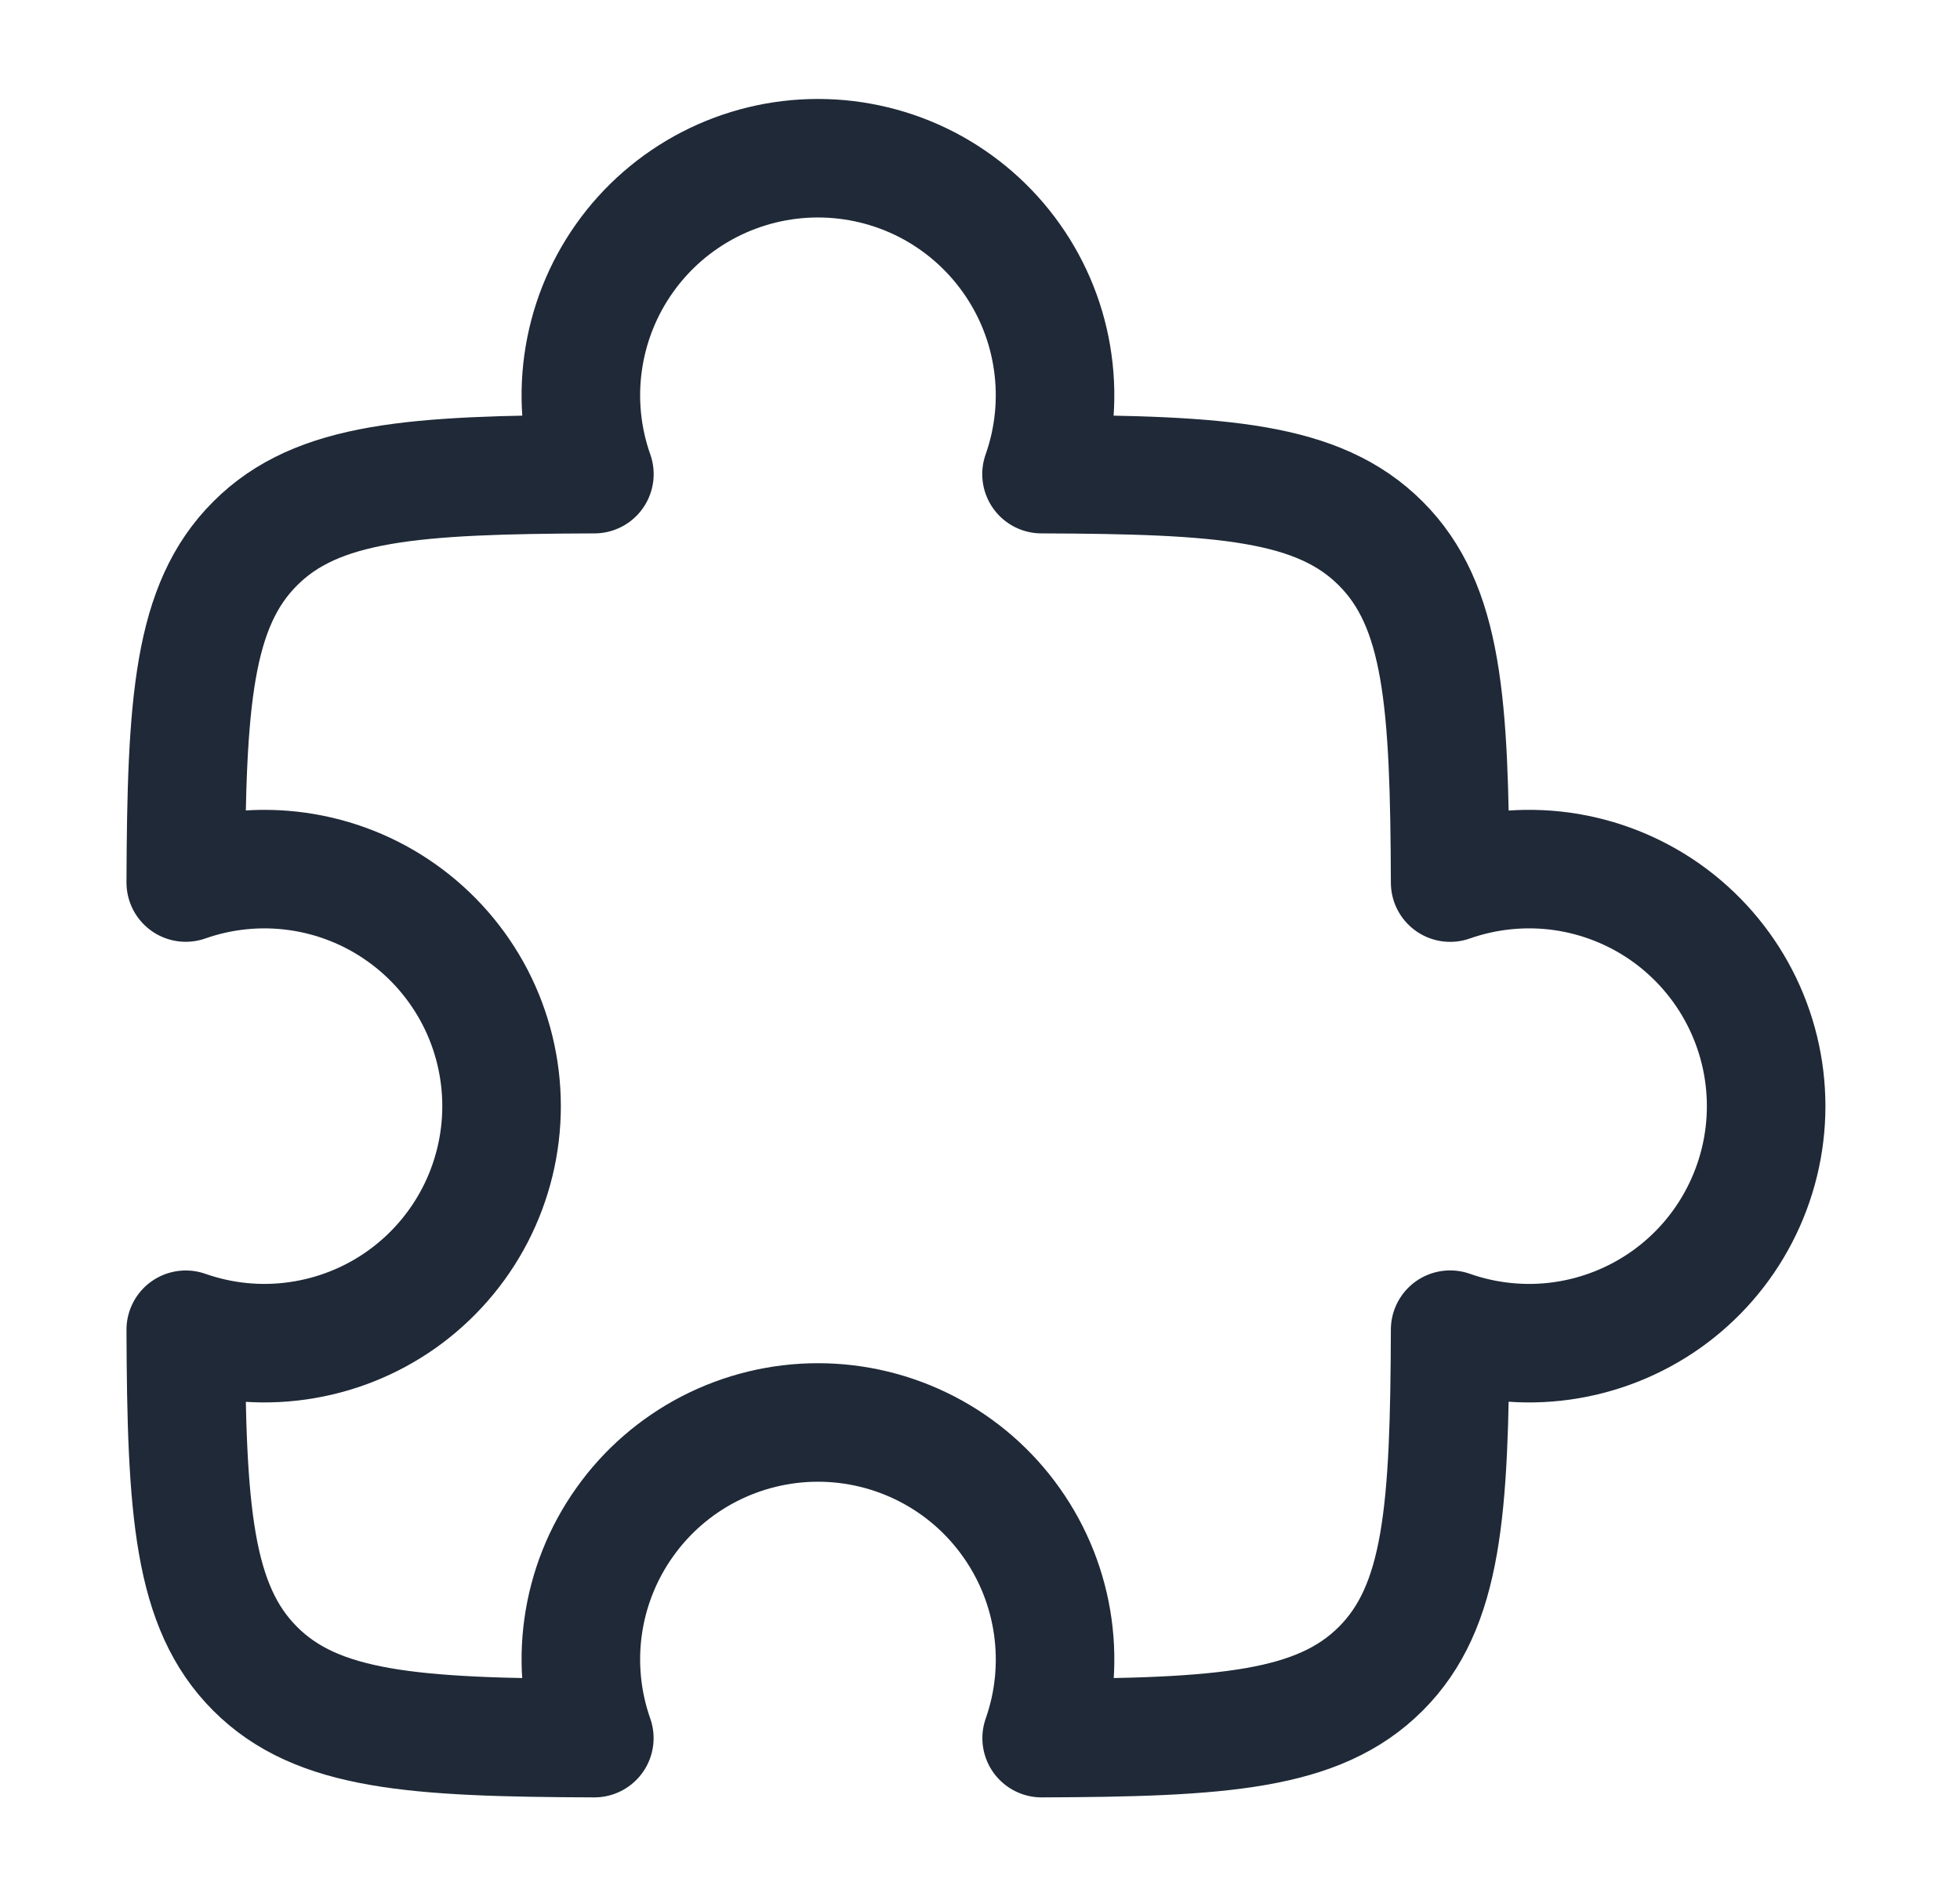 <svg width="31" height="30" viewBox="0 0 31 30" fill="none" xmlns="http://www.w3.org/2000/svg">
<path d="M16.473 7.501C16.673 6.935 16.734 6.33 16.651 5.736C16.569 5.142 16.345 4.577 15.998 4.087C15.652 3.597 15.193 3.198 14.661 2.922C14.128 2.647 13.537 2.503 12.937 2.503C12.337 2.503 11.746 2.647 11.214 2.922C10.681 3.198 10.222 3.597 9.876 4.087C9.529 4.577 9.306 5.142 9.223 5.736C9.14 6.33 9.201 6.935 9.401 7.501C6.545 7.511 5.021 7.613 4.036 8.598C3.051 9.583 2.948 11.107 2.938 13.962C3.504 13.763 4.109 13.703 4.702 13.786C5.296 13.869 5.861 14.093 6.35 14.44C6.839 14.786 7.238 15.245 7.514 15.777C7.789 16.309 7.933 16.9 7.933 17.5C7.933 18.099 7.789 18.69 7.514 19.222C7.238 19.755 6.839 20.213 6.35 20.56C5.861 20.906 5.296 21.13 4.702 21.213C4.109 21.297 3.504 21.236 2.938 21.037C2.948 23.892 3.051 25.416 4.036 26.401C5.021 27.386 6.545 27.488 9.4 27.498C9.201 26.933 9.14 26.328 9.223 25.734C9.306 25.141 9.53 24.576 9.877 24.087C10.223 23.597 10.682 23.198 11.214 22.923C11.747 22.648 12.338 22.504 12.937 22.504C13.537 22.504 14.127 22.648 14.66 22.923C15.192 23.198 15.651 23.597 15.997 24.087C16.344 24.576 16.568 25.141 16.651 25.734C16.734 26.328 16.674 26.933 16.475 27.498C19.33 27.488 20.853 27.386 21.838 26.401C22.823 25.416 22.926 23.892 22.936 21.036C23.501 21.235 24.107 21.297 24.701 21.214C25.295 21.131 25.86 20.907 26.35 20.561C26.839 20.215 27.239 19.756 27.514 19.223C27.79 18.69 27.934 18.099 27.934 17.5C27.934 16.9 27.79 16.309 27.514 15.776C27.239 15.244 26.839 14.785 26.35 14.438C25.86 14.092 25.295 13.868 24.701 13.785C24.107 13.703 23.501 13.764 22.936 13.963C22.926 11.107 22.823 9.583 21.838 8.598C20.853 7.612 19.33 7.511 16.473 7.501Z" stroke="#1F2937" stroke-width="1.875" stroke-linecap="round" stroke-linejoin="round"/>
</svg>
